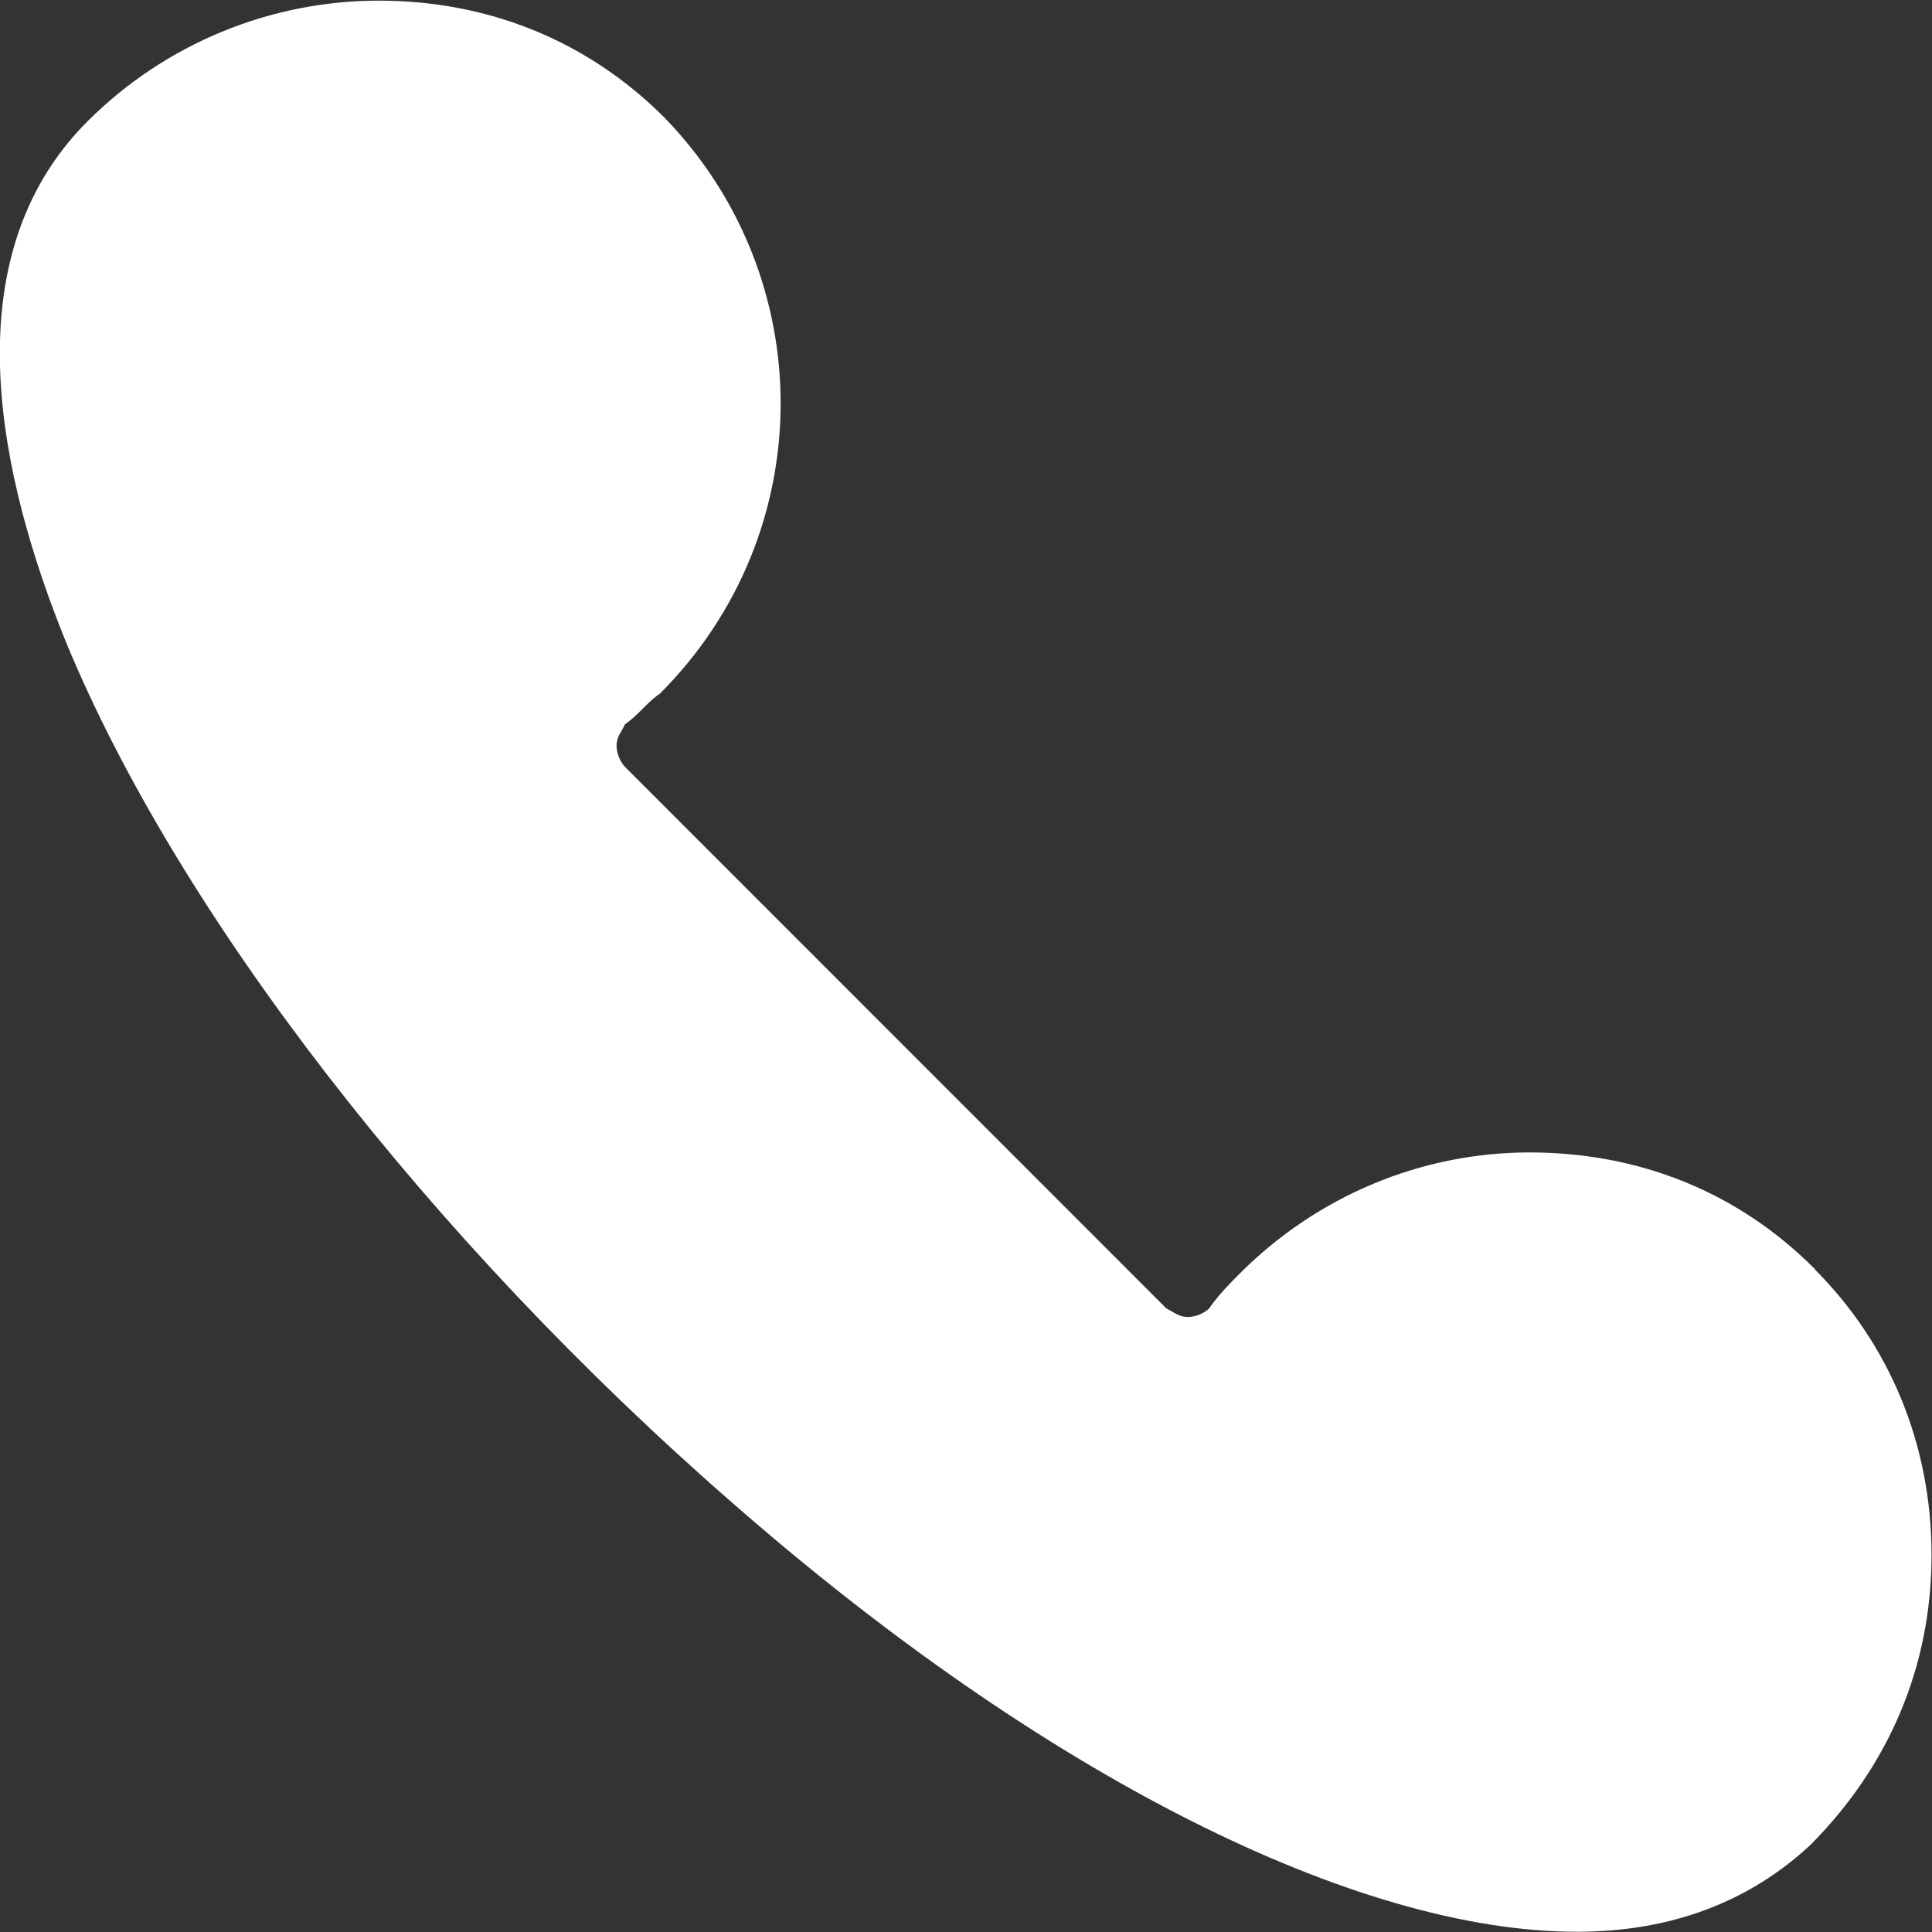<svg width="24" height="24" viewBox="0 0 24 24" fill="none" xmlns="http://www.w3.org/2000/svg">
<rect x="0" y="0" width="24" height="24" fill="#333333" stroke="none"/>
<g clip-path="url(#clip0_2091_35)">
<path d="M22.548 15.768C21.583 14.796 20.345 14.316 19.001 14.316C17.656 14.316 16.365 14.855 15.4 15.821C15.293 15.928 15.133 16.088 15.021 16.253C14.968 16.307 14.861 16.36 14.754 16.36C14.648 16.36 14.594 16.307 14.488 16.253L7.766 9.529C7.713 9.475 7.659 9.369 7.659 9.262C7.659 9.155 7.713 9.102 7.766 8.995C7.926 8.888 8.033 8.728 8.198 8.616C10.188 6.626 10.188 3.45 8.252 1.459C7.286 0.493 6.048 0.008 4.704 0.008C3.36 0.008 2.053 0.542 1.087 1.507C-0.636 3.231 0.01 5.974 0.815 7.965C2.213 11.354 5.334 15.389 9.1 18.671C12.973 22.06 16.846 23.997 19.587 23.997C20.772 23.997 21.737 23.618 22.489 22.919C23.455 21.948 23.994 20.715 23.994 19.317C23.994 17.918 23.455 16.68 22.543 15.768H22.548Z" fill="white"/>
</g>
<defs>
<clipPath id="clip0_2091_35">
<rect width="24" height="24" fill="white"/>
</clipPath>
</defs>
</svg>

